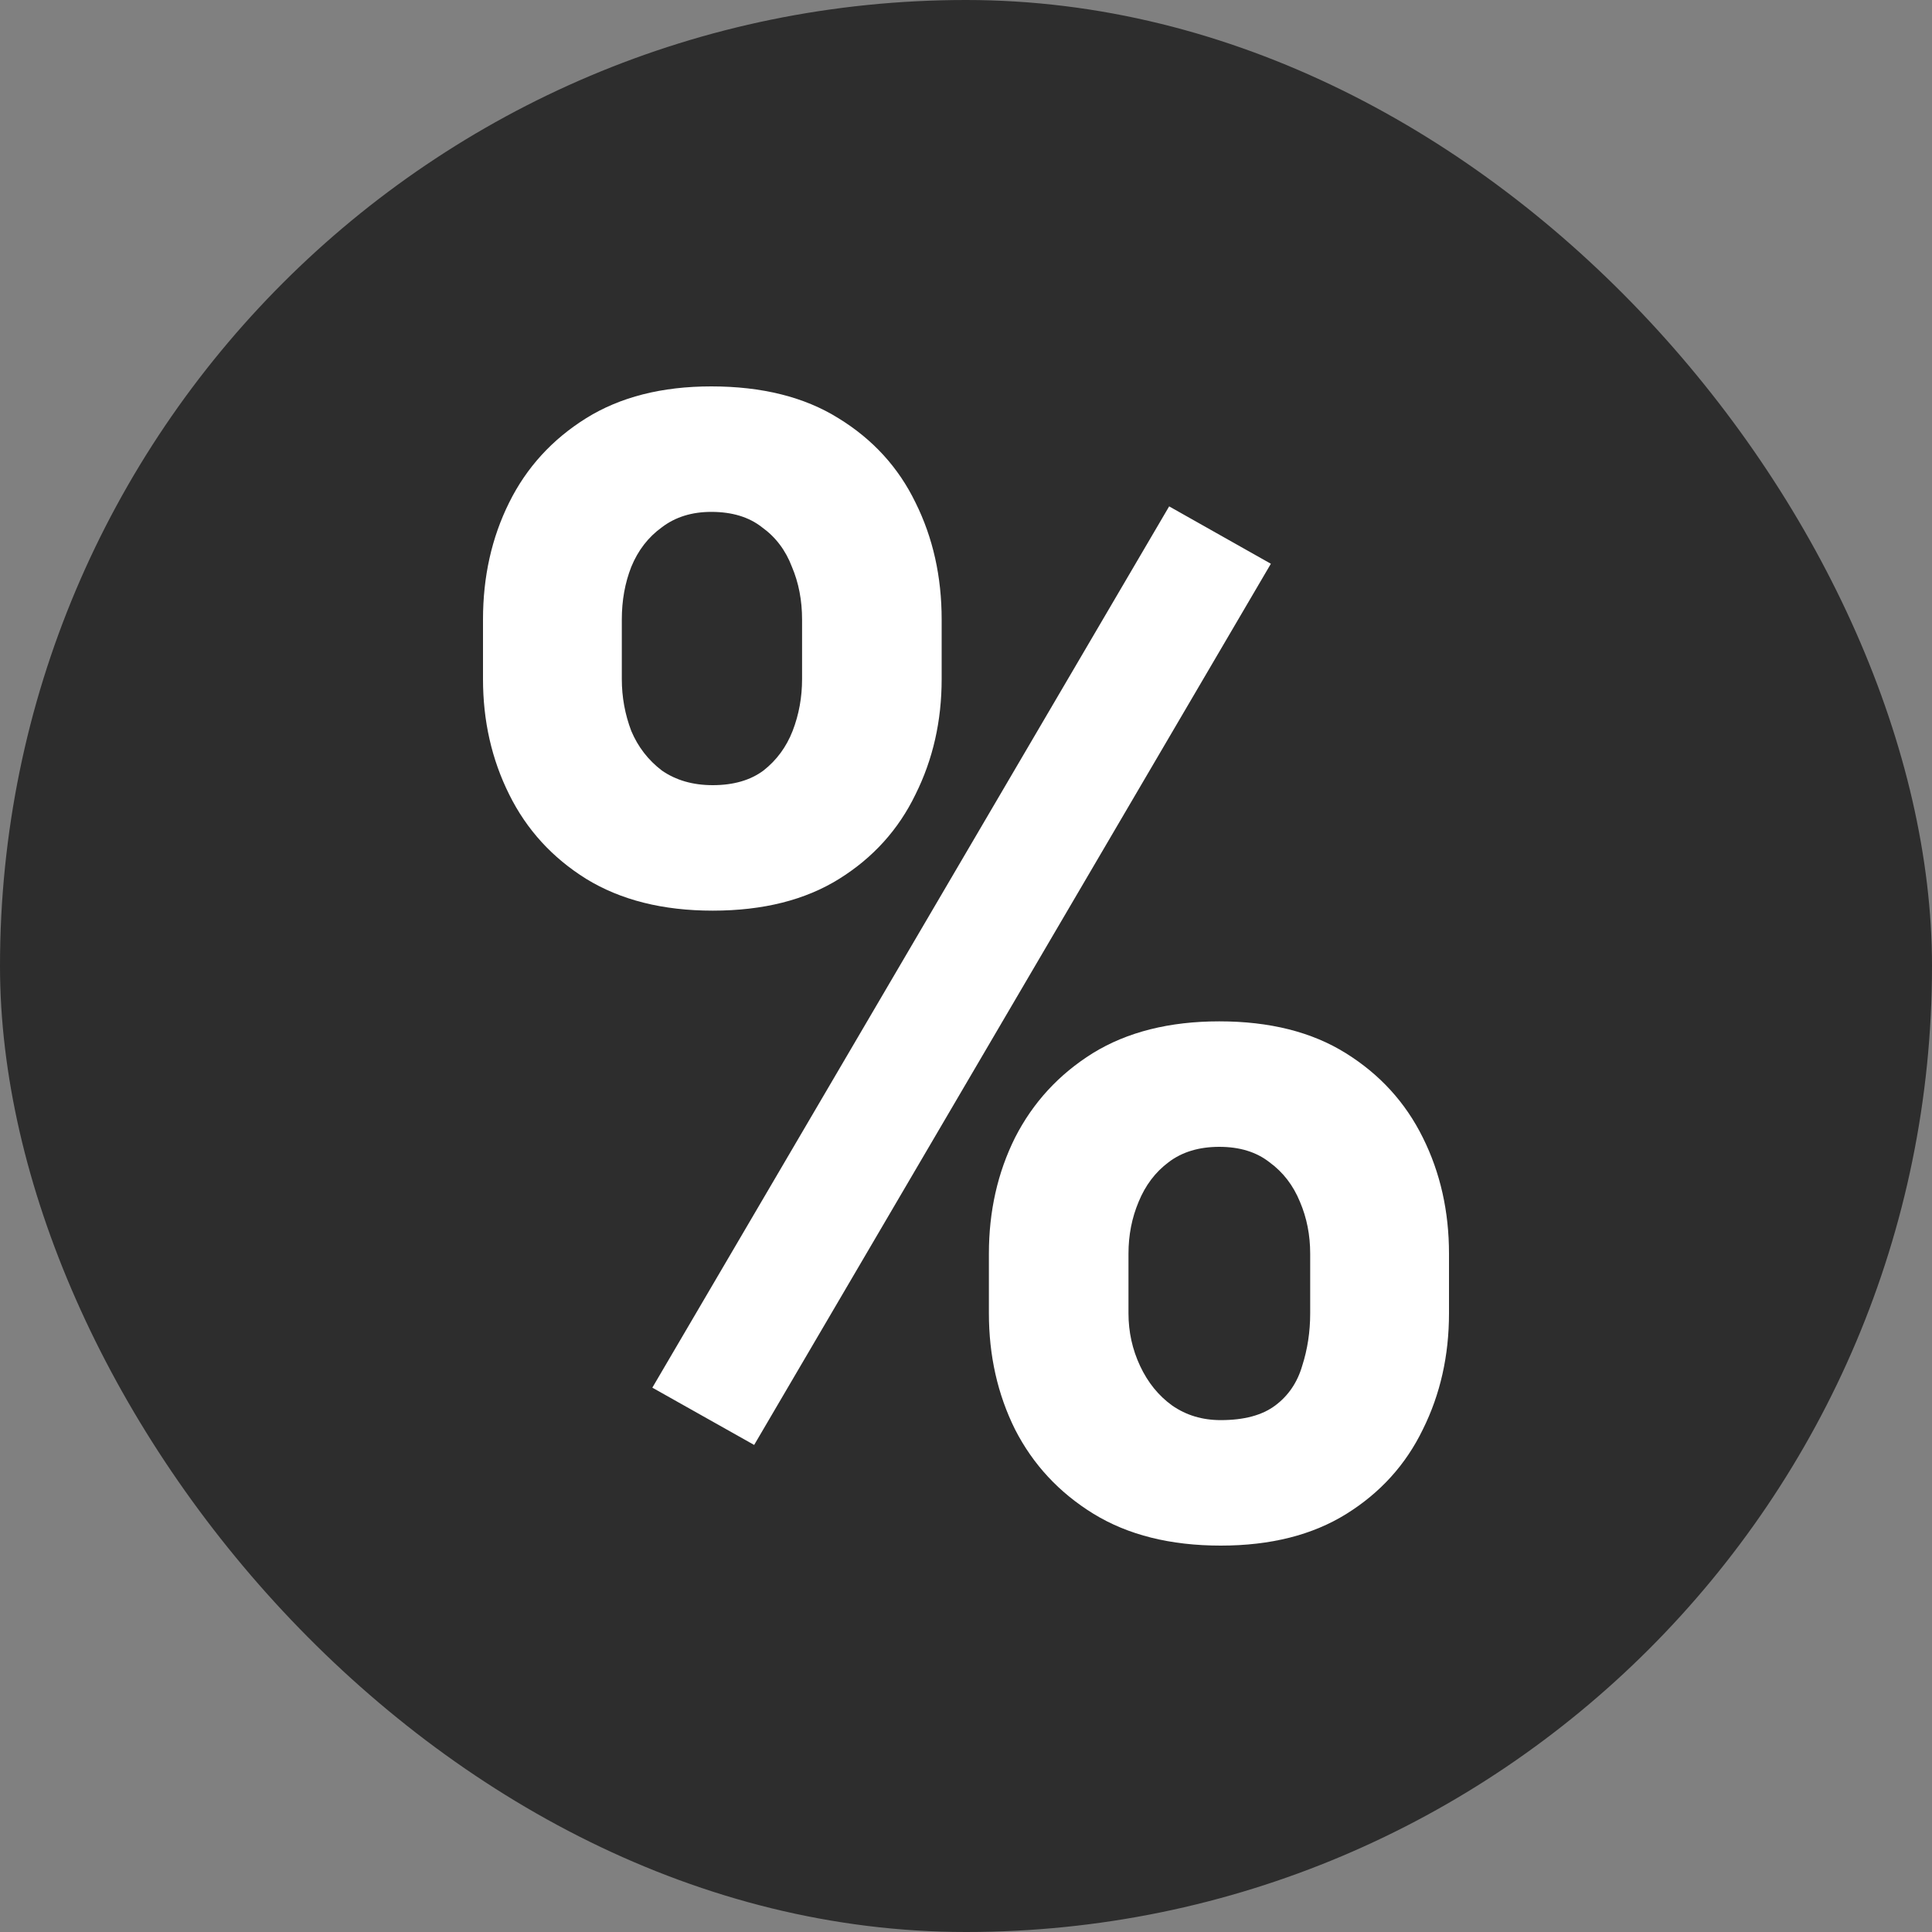 <svg width="20" height="20" viewBox="0 0 20 20" fill="none" xmlns="http://www.w3.org/2000/svg">
<rect x="0" y="0" width="20" height="20" fill="#808080" stroke="none"/>
<rect width="20" height="20" rx="10" fill="#2D2D2D"/>
<path d="M5 7.03V6.413C5 5.969 5.09 5.566 5.271 5.202C5.451 4.839 5.717 4.548 6.068 4.329C6.42 4.11 6.851 4 7.363 4C7.889 4 8.328 4.11 8.679 4.329C9.036 4.548 9.301 4.839 9.477 5.202C9.658 5.566 9.748 5.969 9.748 6.413V7.03C9.748 7.463 9.658 7.861 9.477 8.224C9.301 8.588 9.038 8.879 8.687 9.098C8.336 9.317 7.899 9.427 7.378 9.427C6.861 9.427 6.425 9.317 6.068 9.098C5.717 8.879 5.451 8.588 5.271 8.224C5.09 7.861 5 7.463 5 7.03ZM6.437 6.413V7.03C6.437 7.217 6.47 7.396 6.535 7.567C6.605 7.733 6.711 7.869 6.851 7.976C6.996 8.077 7.172 8.128 7.378 8.128C7.593 8.128 7.769 8.077 7.904 7.976C8.04 7.869 8.14 7.733 8.205 7.567C8.271 7.396 8.303 7.217 8.303 7.03V6.413C8.303 6.215 8.268 6.033 8.198 5.868C8.133 5.697 8.03 5.56 7.889 5.459C7.754 5.352 7.578 5.299 7.363 5.299C7.162 5.299 6.991 5.352 6.851 5.459C6.711 5.56 6.605 5.697 6.535 5.868C6.47 6.033 6.437 6.215 6.437 6.413ZM10.237 13.595V12.978C10.237 12.54 10.327 12.139 10.508 11.776C10.694 11.412 10.962 11.121 11.313 10.902C11.669 10.683 12.106 10.573 12.622 10.573C13.144 10.573 13.58 10.683 13.931 10.902C14.283 11.121 14.549 11.412 14.729 11.776C14.91 12.139 15 12.54 15 12.978V13.595C15 14.033 14.91 14.434 14.729 14.798C14.553 15.161 14.29 15.452 13.939 15.671C13.588 15.89 13.154 16 12.637 16C12.116 16 11.677 15.89 11.32 15.671C10.964 15.452 10.694 15.161 10.508 14.798C10.327 14.434 10.237 14.033 10.237 13.595ZM11.682 12.978V13.595C11.682 13.788 11.722 13.969 11.802 14.14C11.882 14.311 11.993 14.448 12.133 14.549C12.279 14.651 12.447 14.701 12.637 14.701C12.878 14.701 13.066 14.651 13.202 14.549C13.337 14.448 13.43 14.311 13.48 14.14C13.535 13.969 13.563 13.788 13.563 13.595V12.978C13.563 12.786 13.528 12.607 13.457 12.441C13.387 12.27 13.282 12.134 13.142 12.032C13.006 11.925 12.833 11.872 12.622 11.872C12.412 11.872 12.236 11.925 12.096 12.032C11.96 12.134 11.857 12.27 11.787 12.441C11.717 12.607 11.682 12.786 11.682 12.978ZM13.156 5.836L7.807 14.958L6.753 14.365L12.103 5.242L13.156 5.836Z" fill="white"/>
</svg>
